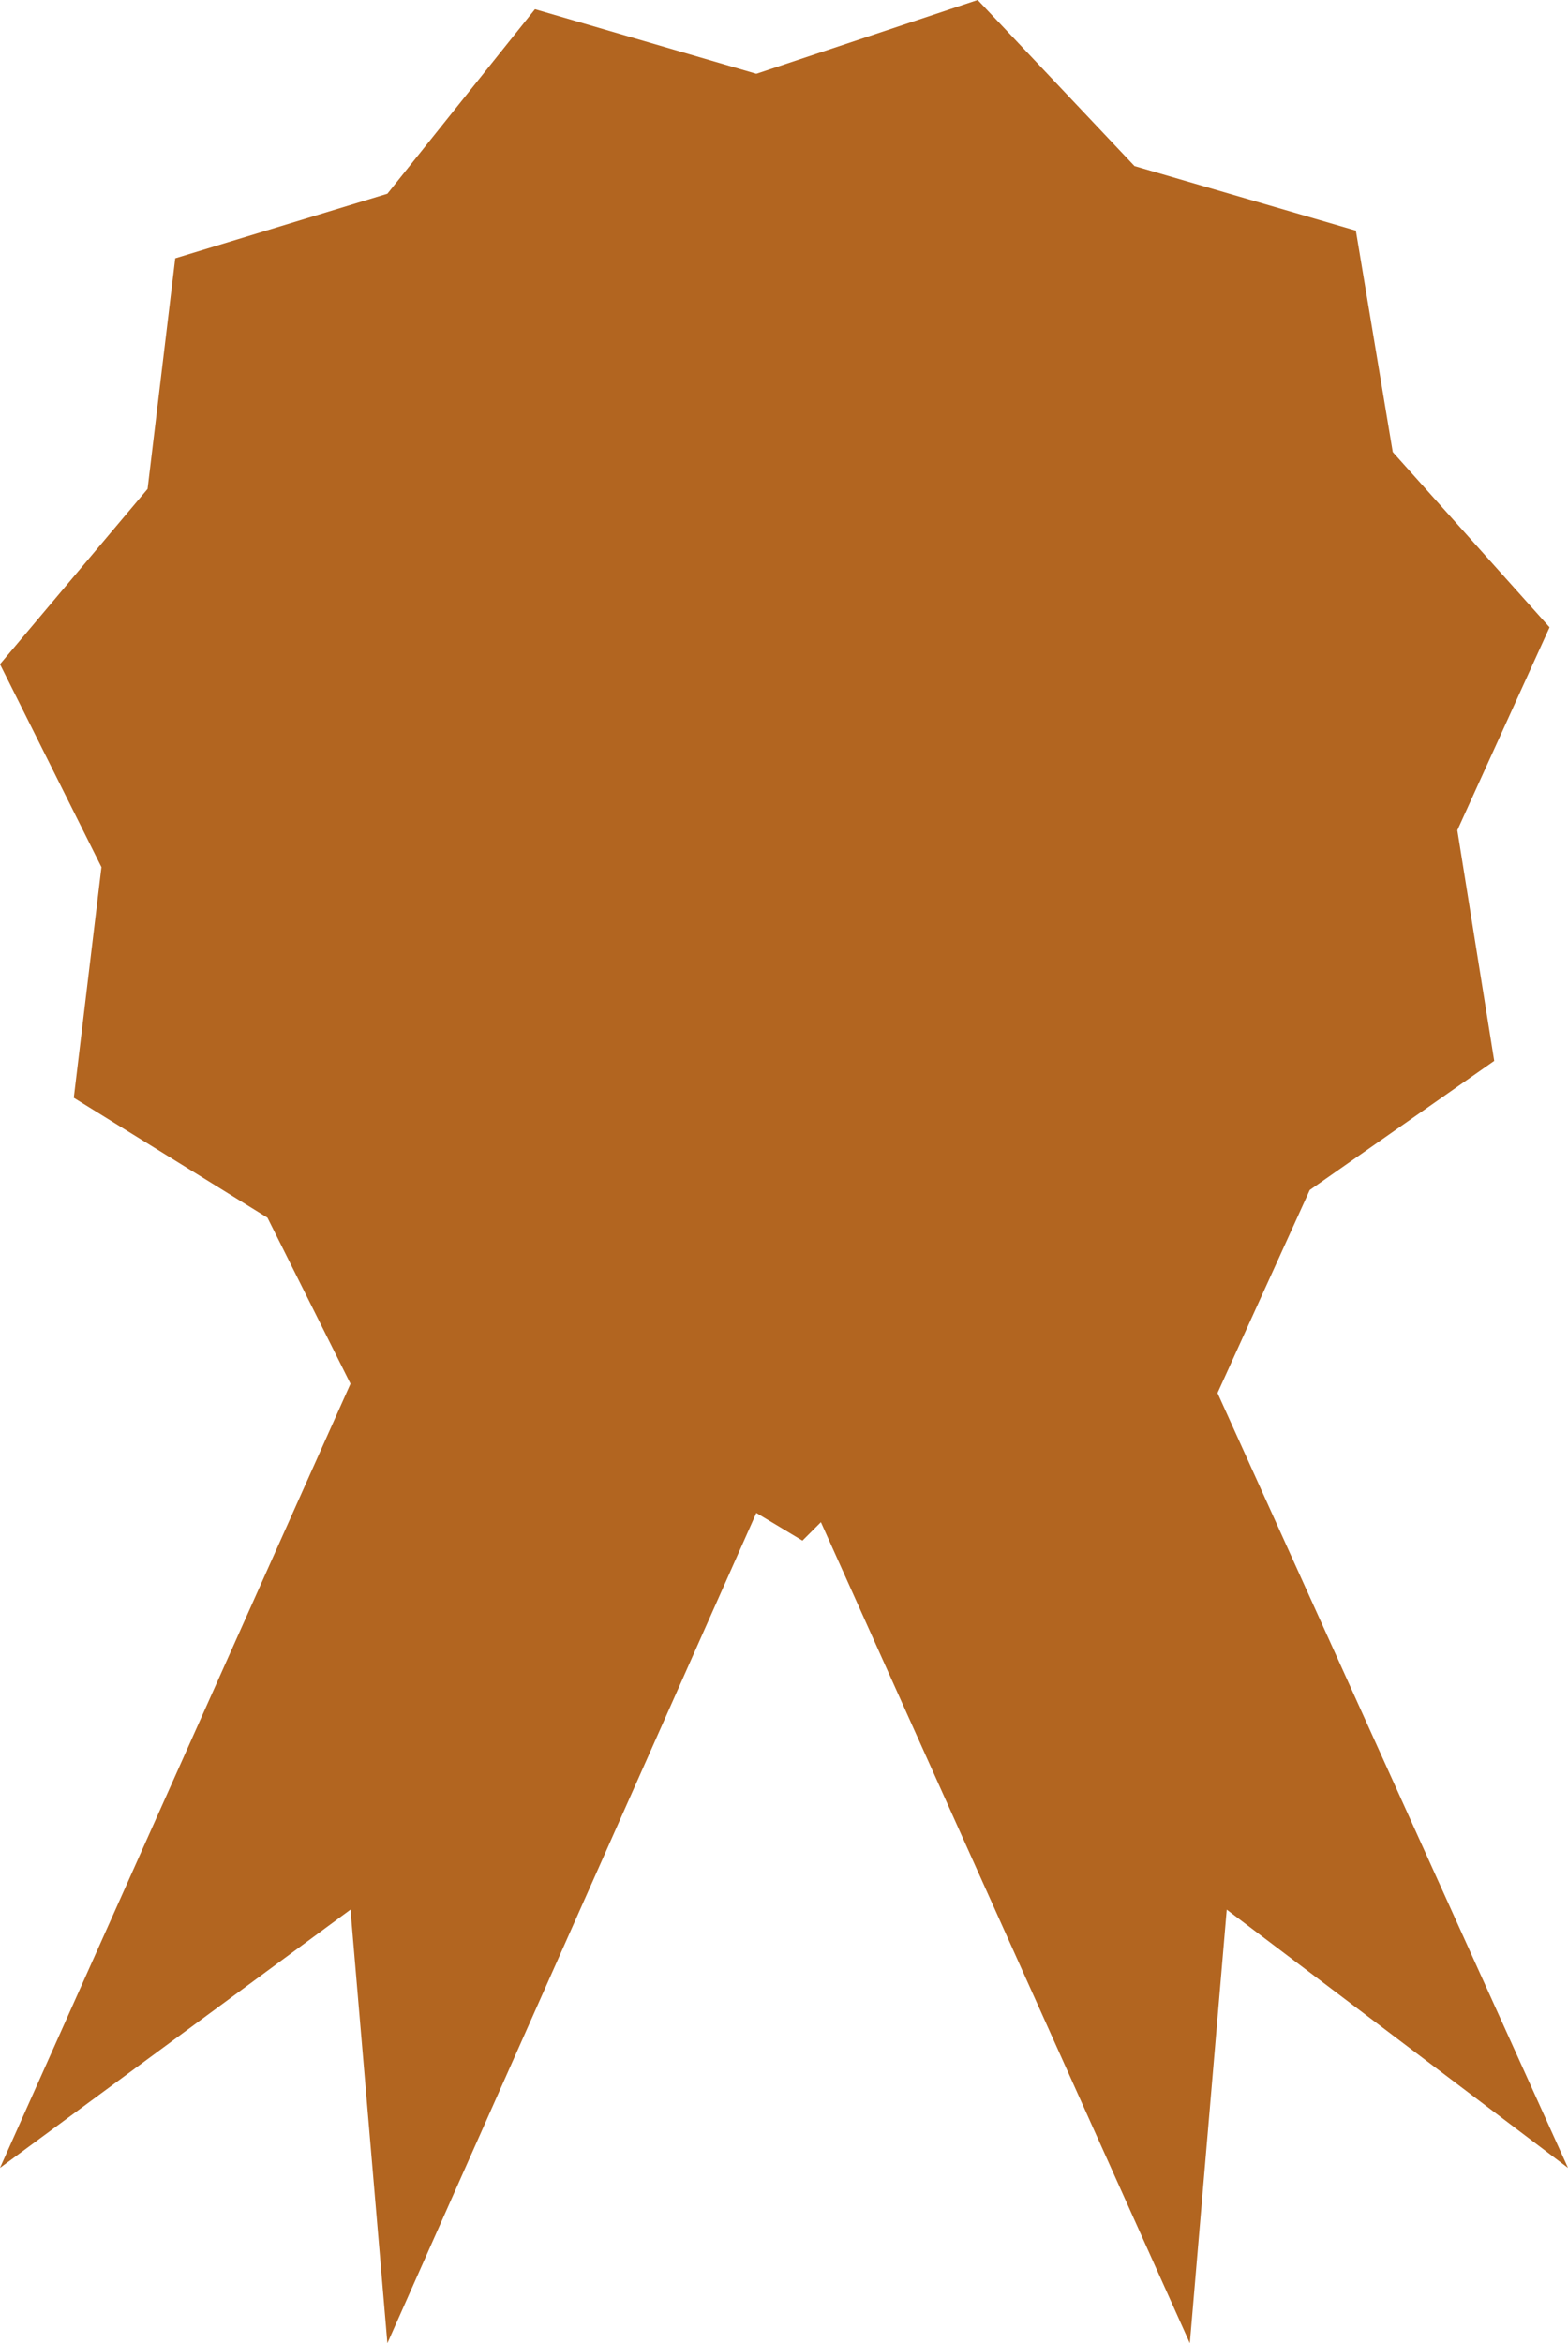<?xml version="1.0" encoding="utf-8"?>
<!-- Generator: Adobe Illustrator 24.1.2, SVG Export Plug-In . SVG Version: 6.00 Build 0)  -->
<svg version="1.1" id="Layer_1" xmlns="http://www.w3.org/2000/svg" xmlns:xlink="http://www.w3.org/1999/xlink" x="0px" y="0px"
	 viewBox="0 0 17 25.4" style="enable-background:new 0 0 17 25.4;" xml:space="preserve">
<style type="text/css">
	.st0{fill:#B26520;}
</style>
<polygon class="st0" points="13.2,15.1 14.2,12.9 16.2,11.5 15.8,9 16.8,6.8 15.1,4.9 14.7,2.5 12.3,1.8 10.6,0 8.2,0.8 5.8,0.1 
	4.2,2.1 1.9,2.8 1.6,5.3 0,7.2 1.1,9.4 0.8,11.9 2.9,13.2 3.8,15 0,23.5 3.8,20.7 4.2,25.4 8.2,16.4 8.7,16.7 8.9,16.5 12.9,25.4 
	13.3,20.7 17,23.5 "/>
</svg>
